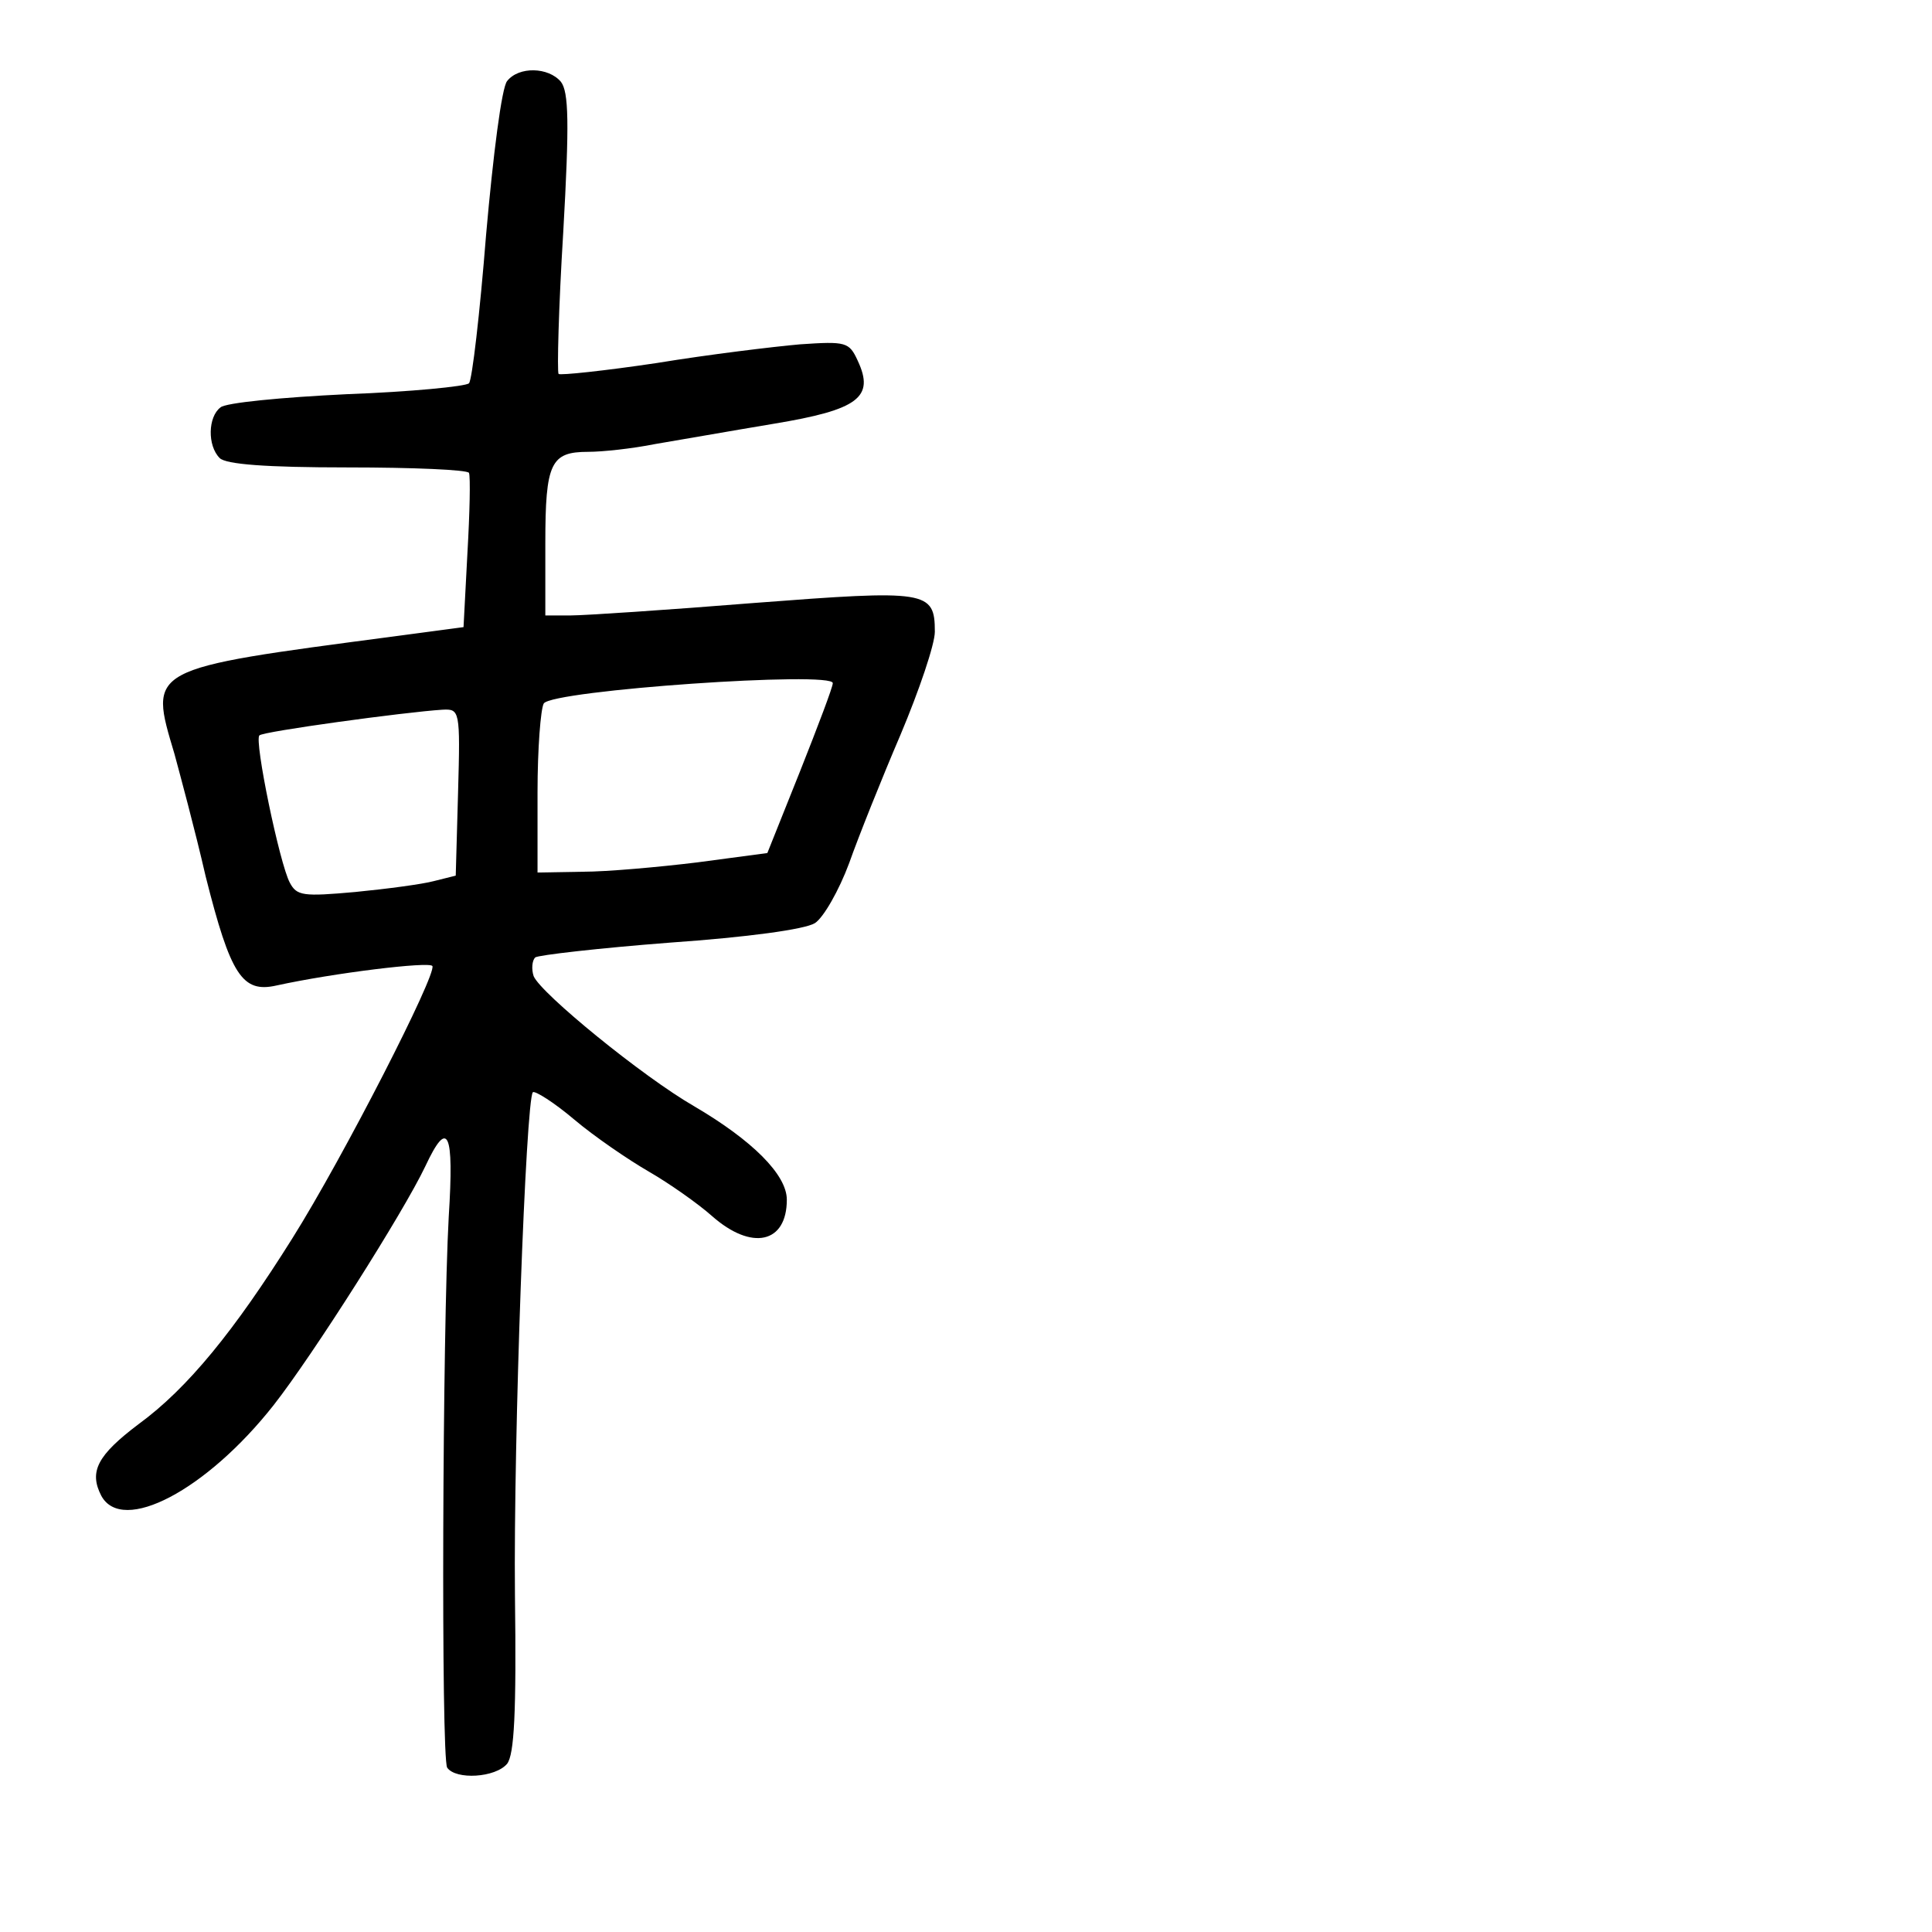 <?xml version="1.0" standalone="no"?>
<!DOCTYPE svg PUBLIC "-//W3C//DTD SVG 20010904//EN"
 "http://www.w3.org/TR/2001/REC-SVG-20010904/DTD/svg10.dtd">
<svg version="1.0" xmlns="http://www.w3.org/2000/svg"
 width="248pt" height="248pt" viewBox="0 0 248 248"
 preserveAspectRatio="xMidYMid meet">
<g transform="translate(0,248) scale(0.1,-0.1)"
fill="#000000" stroke="none">
<path d="M651 2376 c-7 -8 -18 -95 -27 -197 -8 -101 -18 -187 -22 -191 -4 -4
-75 -11 -157 -14 -83 -4 -156 -11 -162 -17 -16 -12 -17 -49 -1 -65 8 -8 59
-12 164 -12 84 0 154 -3 156 -7 2 -5 1 -51 -2 -103 l-5 -95 -90 -12 c-318 -42
-314 -40 -281 -151 7 -26 26 -96 40 -157 32 -127 47 -150 91 -140 73 16 196
31 200 25 6 -10 -114 -245 -180 -350 -74 -118 -134 -192 -197 -238 -53 -40
-64 -61 -48 -92 27 -50 135 7 221 116 51 65 167 248 195 307 29 62 37 45 30
-65 -8 -144 -10 -693 -2 -707 11 -16 62 -13 77 5 9 12 12 64 10 217 -2 200 14
635 23 645 3 2 27 -13 53 -35 26 -22 70 -52 96 -67 26 -15 63 -41 81 -57 51
-45 96 -35 96 21 0 32 -44 76 -119 120 -66 38 -197 145 -206 167 -3 9 -2 20 2
24 4 3 82 12 173 19 100 7 173 17 186 25 11 7 31 42 44 77 12 34 42 109 66
165 24 57 44 116 44 132 0 53 -10 54 -232 37 -112 -9 -218 -16 -235 -16 l-33
0 0 93 c0 103 7 117 55 117 18 0 56 4 86 10 30 5 98 17 152 26 109 18 130 34
108 81 -11 24 -15 25 -74 21 -34 -3 -117 -13 -184 -24 -67 -10 -124 -16 -126
-14 -2 3 0 85 6 182 8 141 7 180 -3 193 -16 19 -54 20 -69 1z m418 -773 c0 -5
-19 -55 -42 -113 l-42 -105 -90 -12 c-49 -6 -116 -12 -147 -12 l-58 -1 0 103
c0 56 4 107 8 114 11 17 373 42 371 26z m-481 -140 l-3 -107 -28 -7 c-15 -4
-60 -10 -101 -14 -67 -6 -75 -5 -84 12 -13 24 -46 183 -39 189 4 5 187 30 235
33 22 1 23 0 20 -106z"/>
</g>
</svg>
